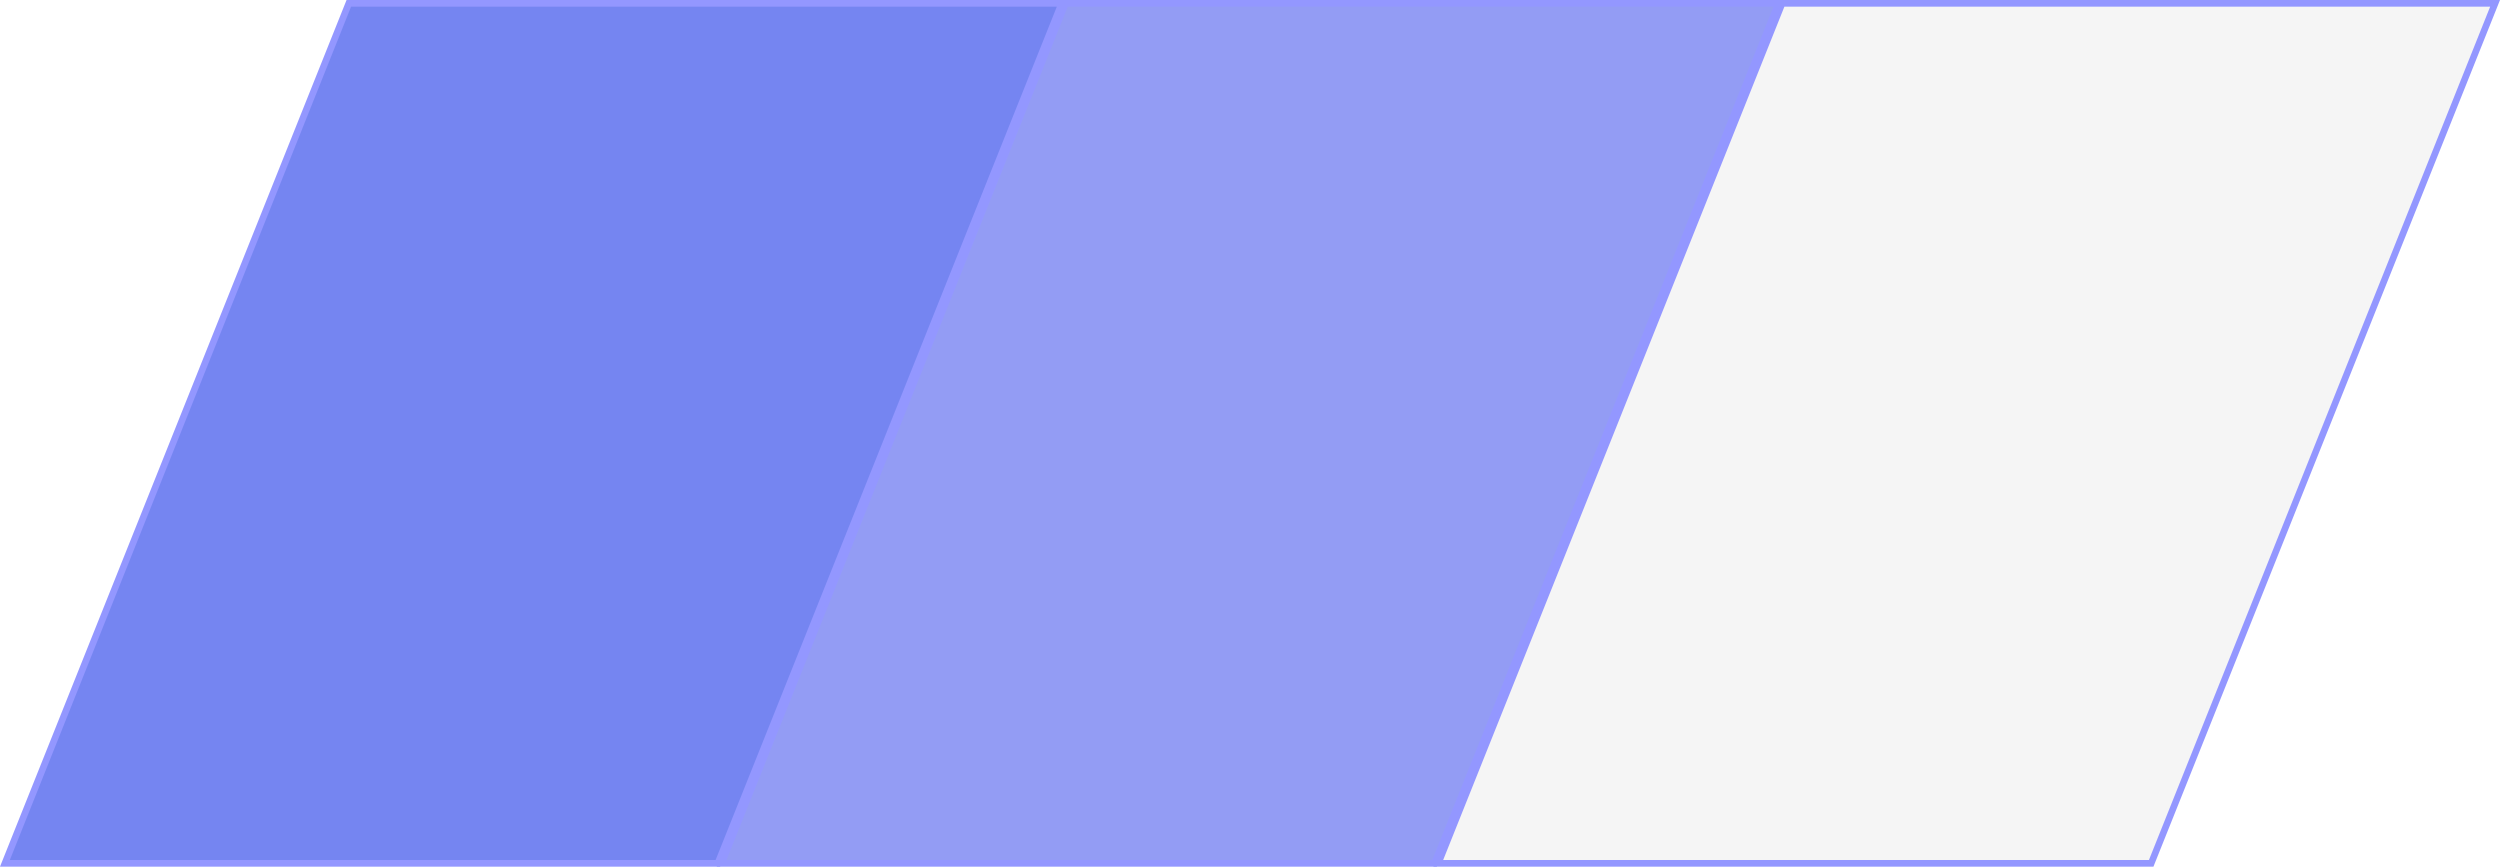 <svg width="150" height="52" viewBox="0 0 150 52" fill="none" xmlns="http://www.w3.org/2000/svg">
<path d="M86.295 51.8L106.929 0.2H149.705L129.071 51.8H86.295Z" fill="#D9D9D9" fill-opacity="0.25" stroke="#9397FF" stroke-width="0.4"/>
<path d="M43.295 51.8L63.929 0.2H106.705L86.071 51.8H43.295Z" fill="#5665EE" fill-opacity="0.64" stroke="#9397FF" stroke-width="0.4"/>
<path d="M0.295 51.8L20.929 0.2H63.705L43.071 51.8H0.295Z" fill="#5166EE" fill-opacity="0.79" stroke="#9397FF" stroke-width="0.4"/>
</svg>
